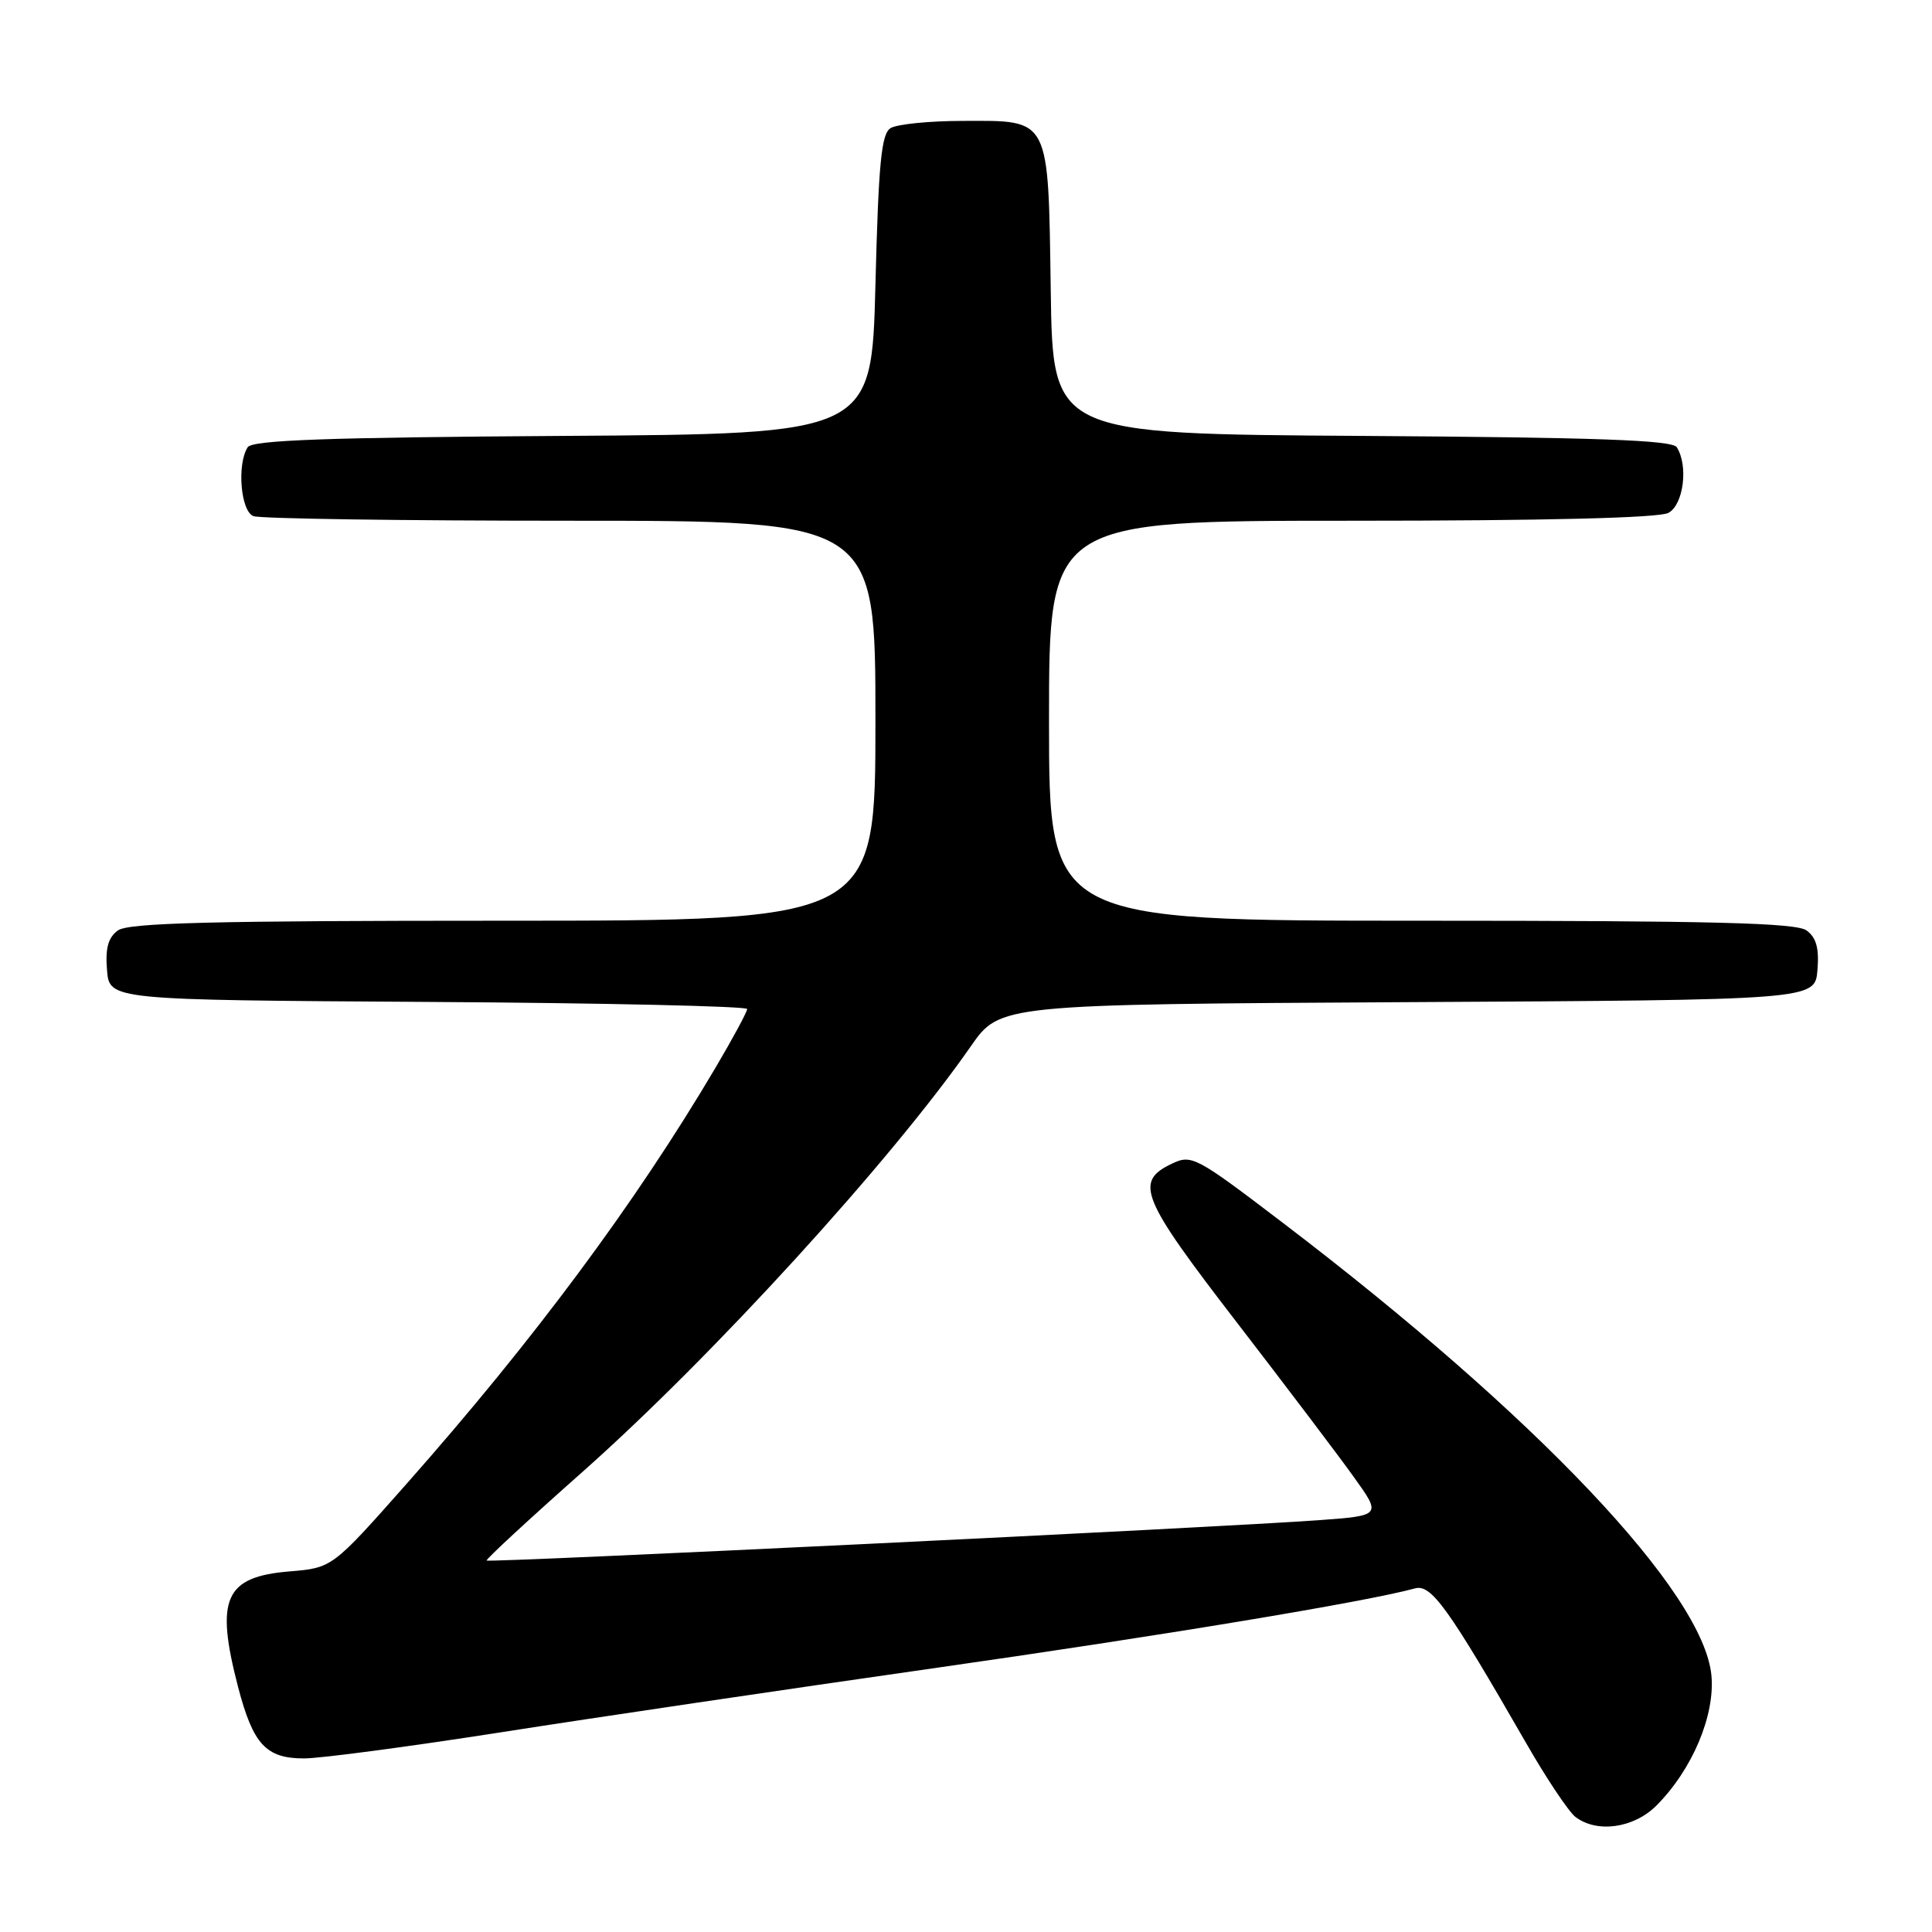 <?xml version="1.0" encoding="UTF-8" standalone="no"?>
<!DOCTYPE svg PUBLIC "-//W3C//DTD SVG 1.1//EN" "http://www.w3.org/Graphics/SVG/1.1/DTD/svg11.dtd" >
<svg xmlns="http://www.w3.org/2000/svg" xmlns:xlink="http://www.w3.org/1999/xlink" version="1.1" viewBox="0 0 256 256">
 <g >
 <path fill="currentColor"
d=" M 219.47 239.26 C 224.23 234.50 227.28 227.28 226.77 221.98 C 225.71 210.98 203.69 187.71 170.01 162.05 C 158.41 153.21 157.90 152.94 155.25 154.21 C 150.29 156.58 151.16 158.71 163.78 175.09 C 170.31 183.57 177.32 192.82 179.35 195.66 C 183.06 200.82 183.06 200.82 174.78 201.43 C 161.87 202.38 64.75 207.09 64.48 206.78 C 64.35 206.63 70.08 201.32 77.22 195.00 C 94.37 179.79 118.13 153.75 128.63 138.65 C 132.50 133.09 132.50 133.09 186.50 132.79 C 240.50 132.50 240.50 132.50 240.82 128.54 C 241.06 125.65 240.67 124.23 239.38 123.29 C 238.00 122.28 226.99 122.00 188.31 122.00 C 139.00 122.00 139.00 122.00 139.00 95.50 C 139.00 69.00 139.00 69.00 179.07 69.00 C 204.77 69.00 219.82 68.63 221.07 67.96 C 223.08 66.89 223.74 61.71 222.18 59.26 C 221.58 58.32 211.68 57.96 180.45 57.76 C 139.50 57.50 139.50 57.50 139.23 38.55 C 138.89 15.35 139.23 15.99 127.60 16.02 C 123.14 16.02 118.83 16.46 118.00 16.98 C 116.78 17.75 116.41 21.60 116.00 37.71 C 115.50 57.50 115.50 57.50 74.55 57.76 C 43.32 57.96 33.42 58.32 32.82 59.26 C 31.37 61.54 31.89 67.74 33.58 68.39 C 34.45 68.73 53.35 69.00 75.58 69.00 C 116.00 69.00 116.00 69.00 116.00 95.50 C 116.00 122.00 116.00 122.00 66.69 122.00 C 28.01 122.00 17.00 122.28 15.62 123.29 C 14.33 124.23 13.94 125.65 14.18 128.54 C 14.50 132.50 14.50 132.50 56.75 132.76 C 79.99 132.90 99.00 133.33 99.00 133.70 C 99.00 134.08 97.12 137.56 94.83 141.44 C 84.26 159.34 70.74 177.55 53.86 196.63 C 44.02 207.75 44.02 207.75 38.36 208.22 C 29.78 208.93 28.50 211.81 31.54 223.51 C 33.53 231.14 35.24 233.00 40.28 233.00 C 42.46 233.00 54.20 231.44 66.37 229.54 C 78.54 227.63 104.25 223.83 123.50 221.08 C 153.92 216.74 180.95 212.26 187.50 210.47 C 189.65 209.88 191.89 213.01 202.24 231.00 C 204.92 235.68 207.86 240.06 208.75 240.75 C 211.60 242.93 216.47 242.25 219.47 239.26 Z "/>
</g>
</svg>